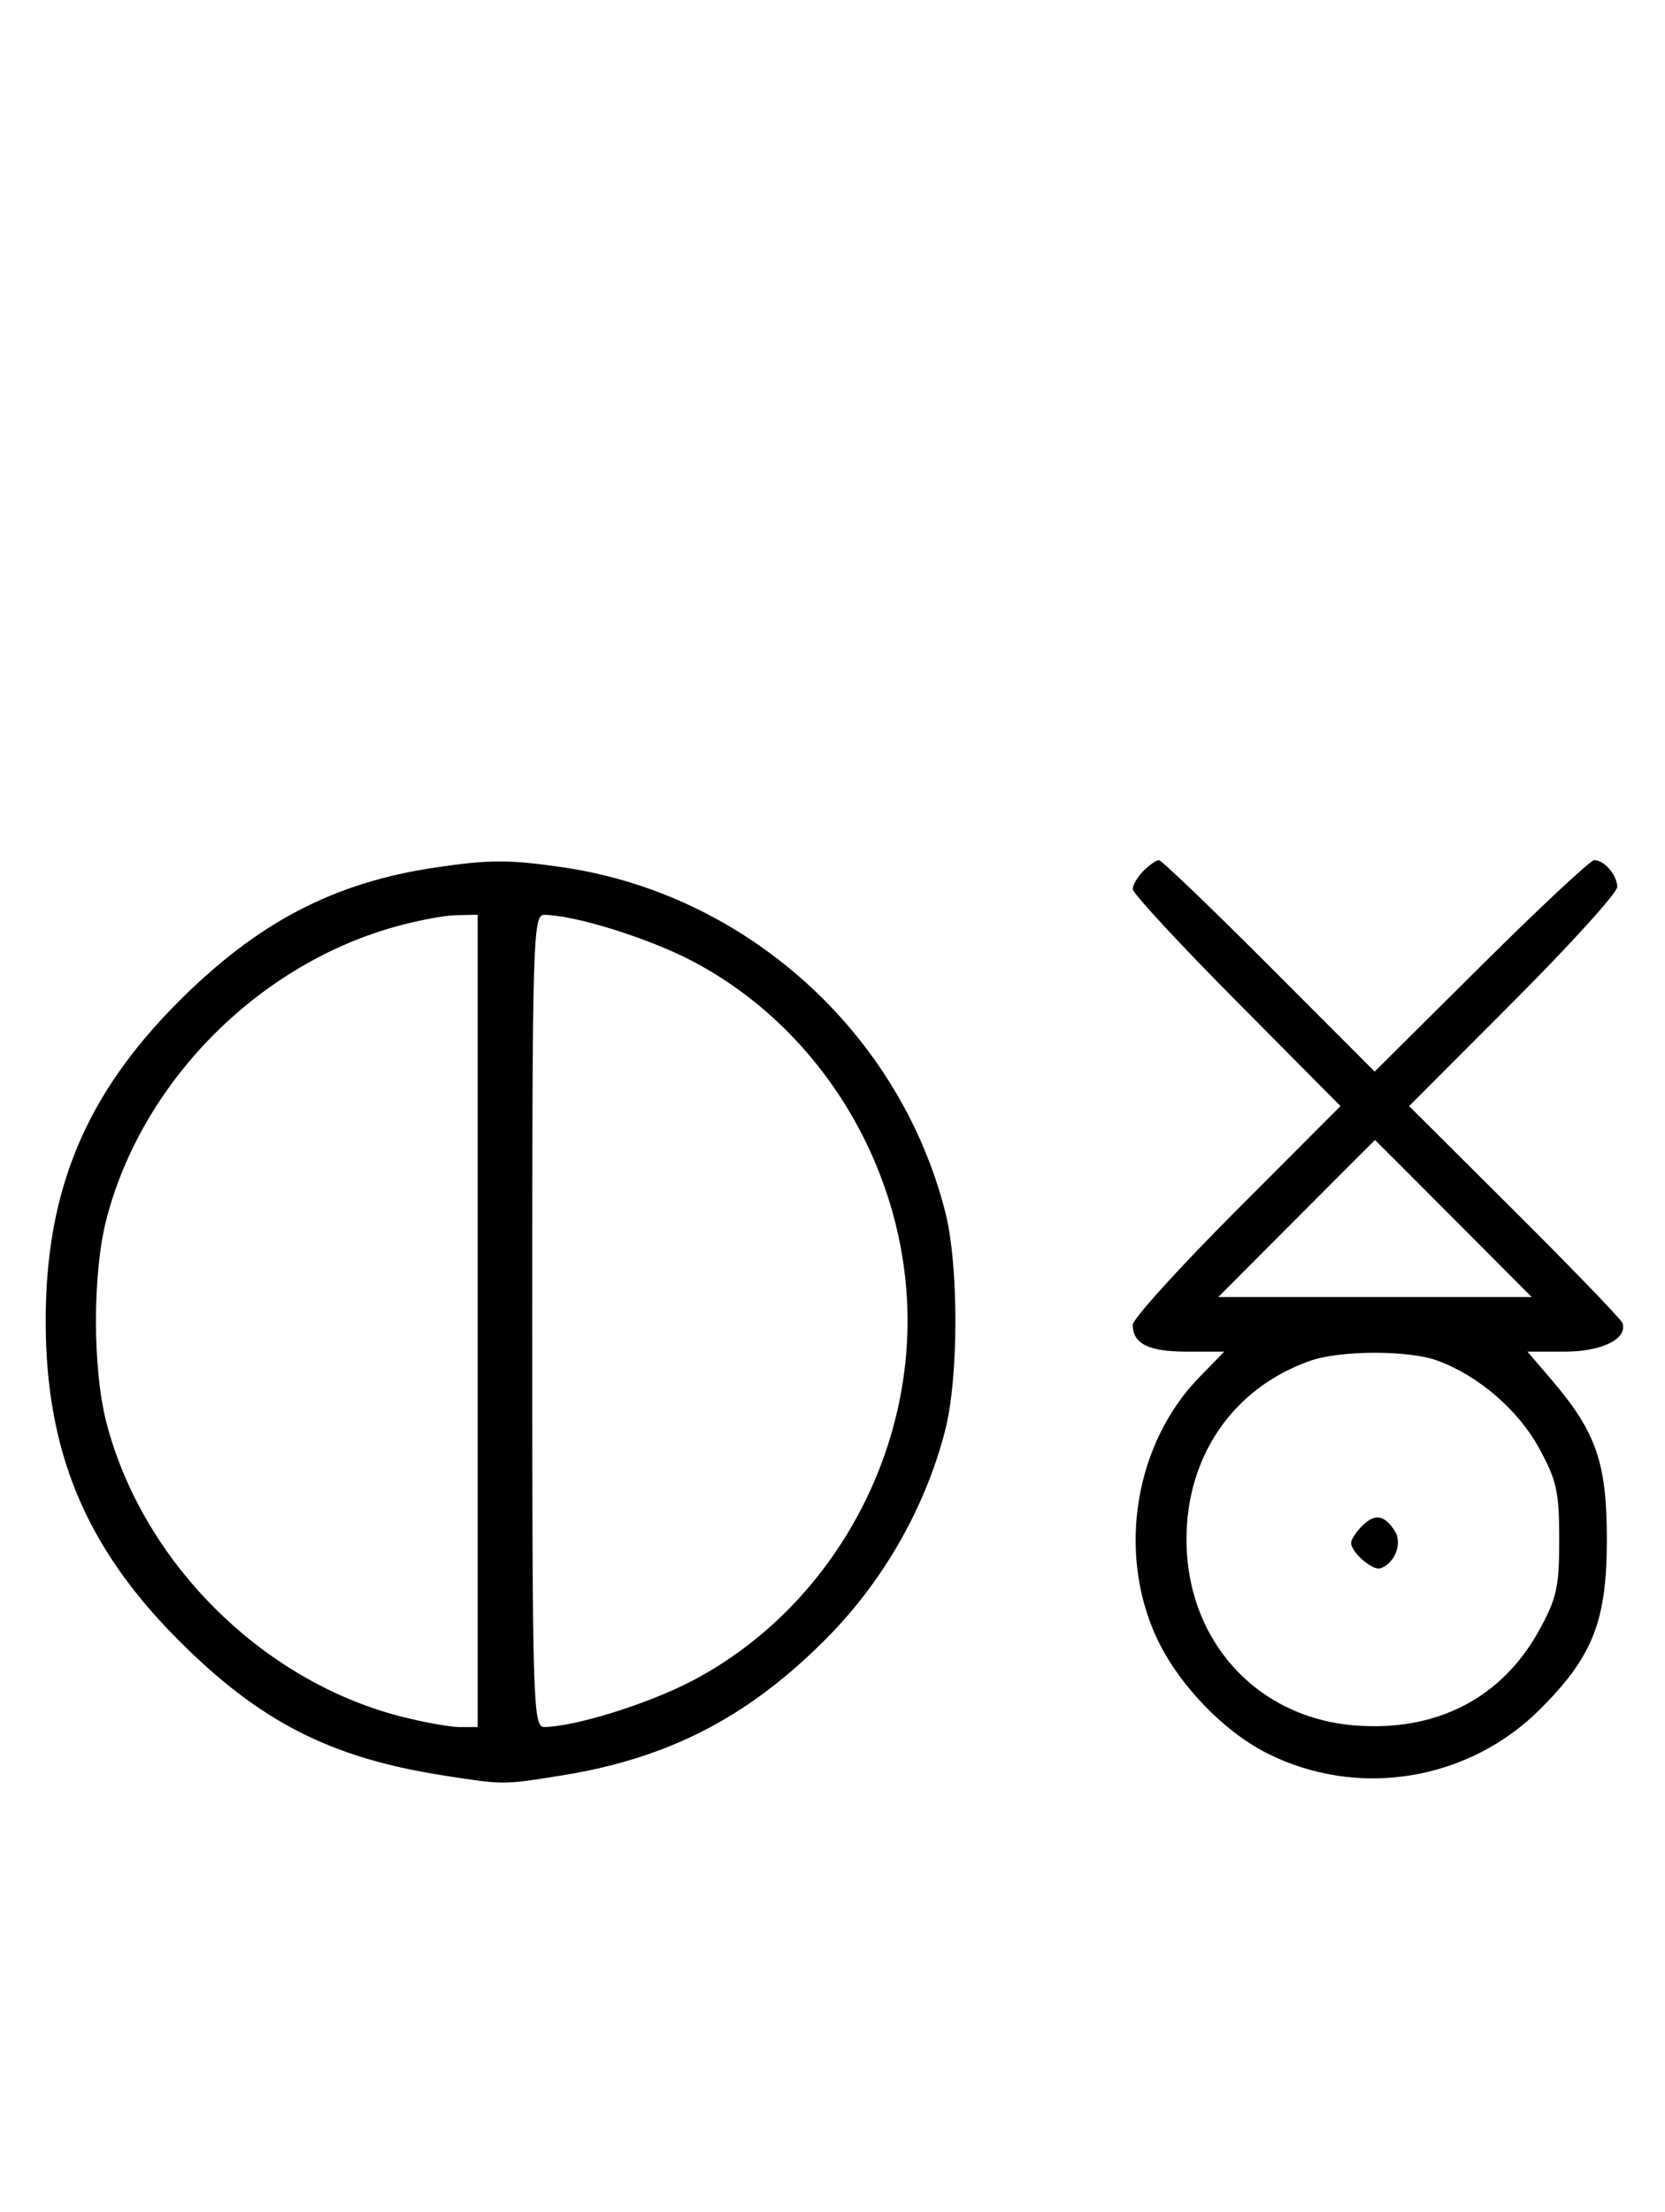 <svg xmlns="http://www.w3.org/2000/svg" width="244" height="324" viewBox="0 0 244 324" version="1.1">
	<path d="M 63.870 127.071 C 48.893 129.271, 37.652 135.158, 25.974 146.916 C 12.475 160.507, 6.696 174.473, 6.696 193.500 C 6.696 212.527, 12.475 226.493, 25.974 240.084 C 38.026 252.219, 48.425 257.529, 65.214 260.122 C 73.903 261.465, 73.704 261.465, 82.284 260.088 C 98.024 257.561, 109.680 251.533, 121.121 240.005 C 129.465 231.597, 135.623 220.798, 138.517 209.500 C 140.511 201.713, 140.511 185.287, 138.517 177.500 C 131.770 151.152, 109.271 130.921, 82.398 127.037 C 74.550 125.902, 71.791 125.907, 63.870 127.071 M 167.571 127.571 C 166.707 128.436, 166 129.640, 166 130.249 C 166 130.857, 172.850 138.257, 181.223 146.692 L 196.446 162.030 181.223 177.277 C 172.850 185.662, 166 193.216, 166 194.062 C 166 196.844, 168.320 198, 173.903 198 L 179.406 198 175.755 201.750 C 166.343 211.418, 163.707 227.212, 169.417 239.734 C 172.513 246.526, 179.138 253.505, 185.608 256.791 C 198.912 263.550, 215.191 260.924, 225.766 250.313 C 233.455 242.600, 235.477 237.432, 235.477 225.500 C 235.477 214.267, 233.916 209.767, 227.365 202.114 L 223.844 198 229.351 198 C 234.753 198, 238.539 196.117, 237.770 193.811 C 237.595 193.285, 230.488 185.919, 221.976 177.442 L 206.500 162.028 221.750 146.752 C 230.137 138.351, 237 130.784, 237 129.938 C 237 128.207, 235.106 126, 233.621 126 C 233.082 126, 225.623 132.969, 217.045 141.486 L 201.449 156.973 185.987 141.486 C 177.482 132.969, 170.213 126, 169.834 126 C 169.454 126, 168.436 126.707, 167.571 127.571 M 57.500 135.870 C 37.436 141.645, 20.733 158.691, 15.585 178.644 C 13.554 186.517, 13.554 200.483, 15.585 208.356 C 20.838 228.716, 38.284 246.162, 58.644 251.415 C 62.024 252.287, 65.961 253, 67.394 253 L 70 253 70 193.500 L 70 134 66.750 134.071 C 64.963 134.110, 60.800 134.920, 57.500 135.870 M 78 193.500 C 78 249.506, 78.103 252.999, 79.750 252.985 C 84.233 252.947, 94.962 249.606, 101.397 246.243 C 120.519 236.251, 133 215.421, 133 193.500 C 133 171.579, 120.519 150.749, 101.397 140.757 C 94.962 137.394, 84.233 134.053, 79.750 134.015 C 78.103 134.001, 78 137.494, 78 193.500 M 190 178.500 L 178.533 190 201.500 190 L 224.467 190 213 178.500 C 206.693 172.175, 201.518 167, 201.500 167 C 201.482 167, 196.307 172.175, 190 178.500 M 191.885 199.380 C 180.704 203.375, 173.875 213.280, 173.875 225.500 C 173.875 240.287, 184.102 251.596, 198.521 252.754 C 210.446 253.711, 220.036 248.794, 225.500 238.921 C 228.132 234.166, 228.500 232.518, 228.500 225.500 C 228.500 218.487, 228.130 216.829, 225.500 212.061 C 222.429 206.492, 216.651 201.526, 210.684 199.326 C 206.419 197.754, 196.355 197.782, 191.885 199.380 M 199.616 223.527 C 198.727 224.416, 198 225.529, 198 226 C 198 227.389, 201.140 230.120, 202.295 229.735 C 204.395 229.035, 205.549 226.094, 204.423 224.310 C 202.905 221.902, 201.474 221.669, 199.616 223.527 " stroke="none" fill="black" fill-rule="evenodd"/>
</svg>